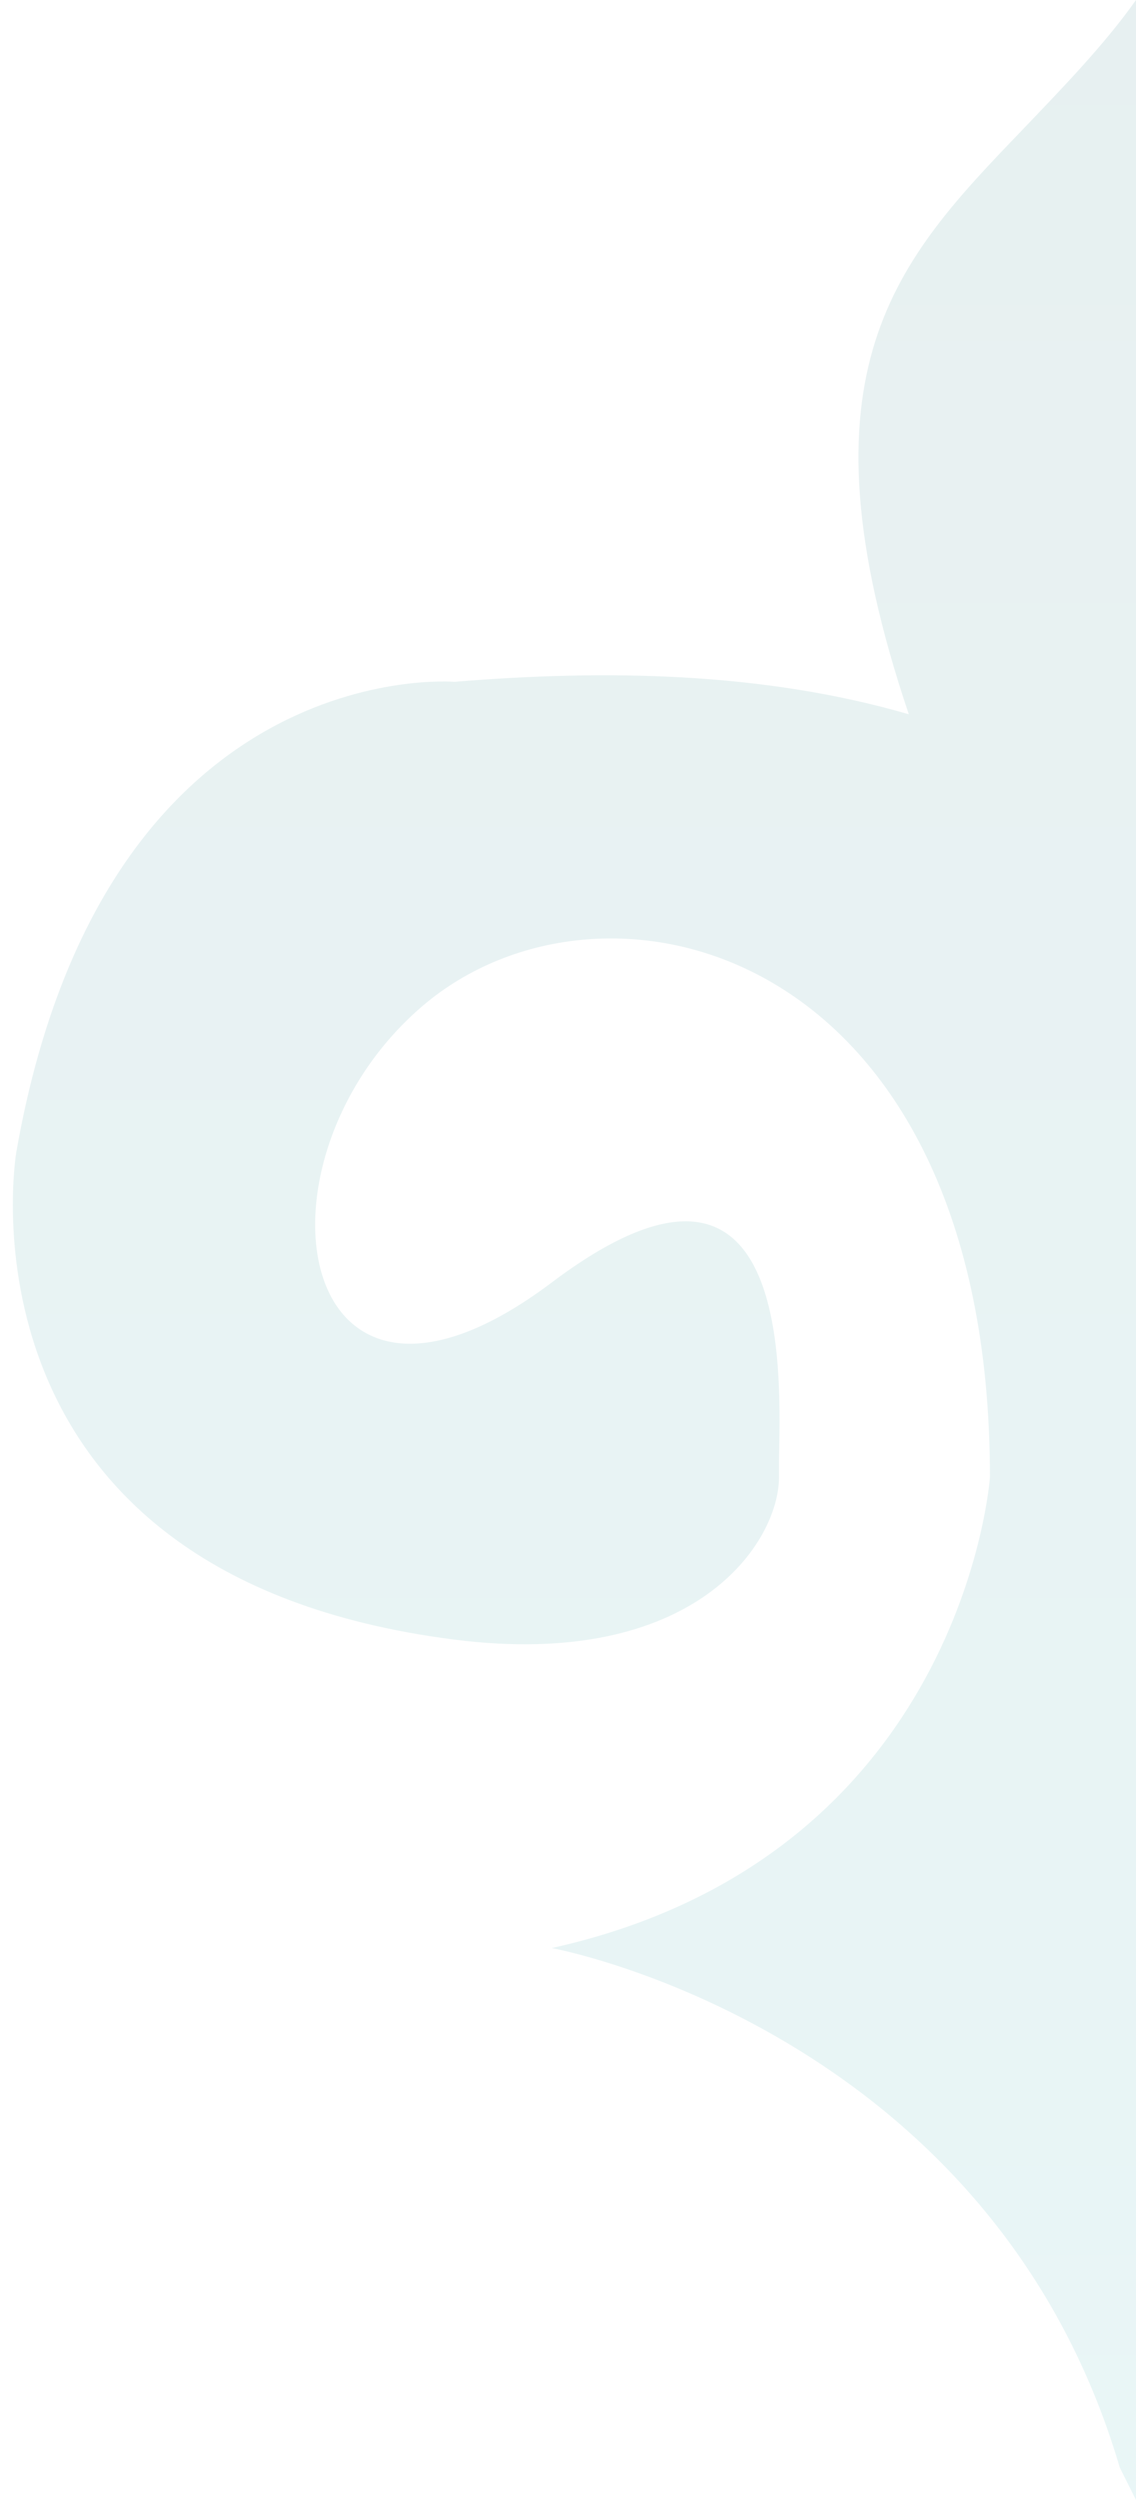 <svg width="70" height="154" viewBox="0 0 70 154" fill="none" xmlns="http://www.w3.org/2000/svg">
<path d="M1 71C6.388 40.164 28 42 28 42C37.319 41.236 46.993 41.383 56 44C48.843 22.783 55.287 16.017 63 8C65.343 5.542 68.031 2.794 70 0V154L69 152C61.033 124.941 34 120 34 120C59.383 114.364 61 91 61 91C61 58.203 37.185 52.389 26 62C14.815 71.611 18.156 90.932 34 79C48.911 67.771 48.082 84.715 48 90C48 90.326 48 90.752 48 91C48 94.983 42.894 102.893 28 101C-3.377 97.008 1 71 1 71Z" fill="url(#paint0_linear_727_4892)" fill-opacity="0.1"/>
<defs>
<linearGradient id="paint0_linear_727_4892" x1="35.139" y1="-14.92" x2="35.178" y2="174.167" gradientUnits="userSpaceOnUse">
<stop stop-color="#176C71"/>
<stop offset="0.713" stop-color="#1F989E"/>
<stop offset="0.99" stop-color="#2AB3B9"/>
</linearGradient>
</defs>
</svg>
